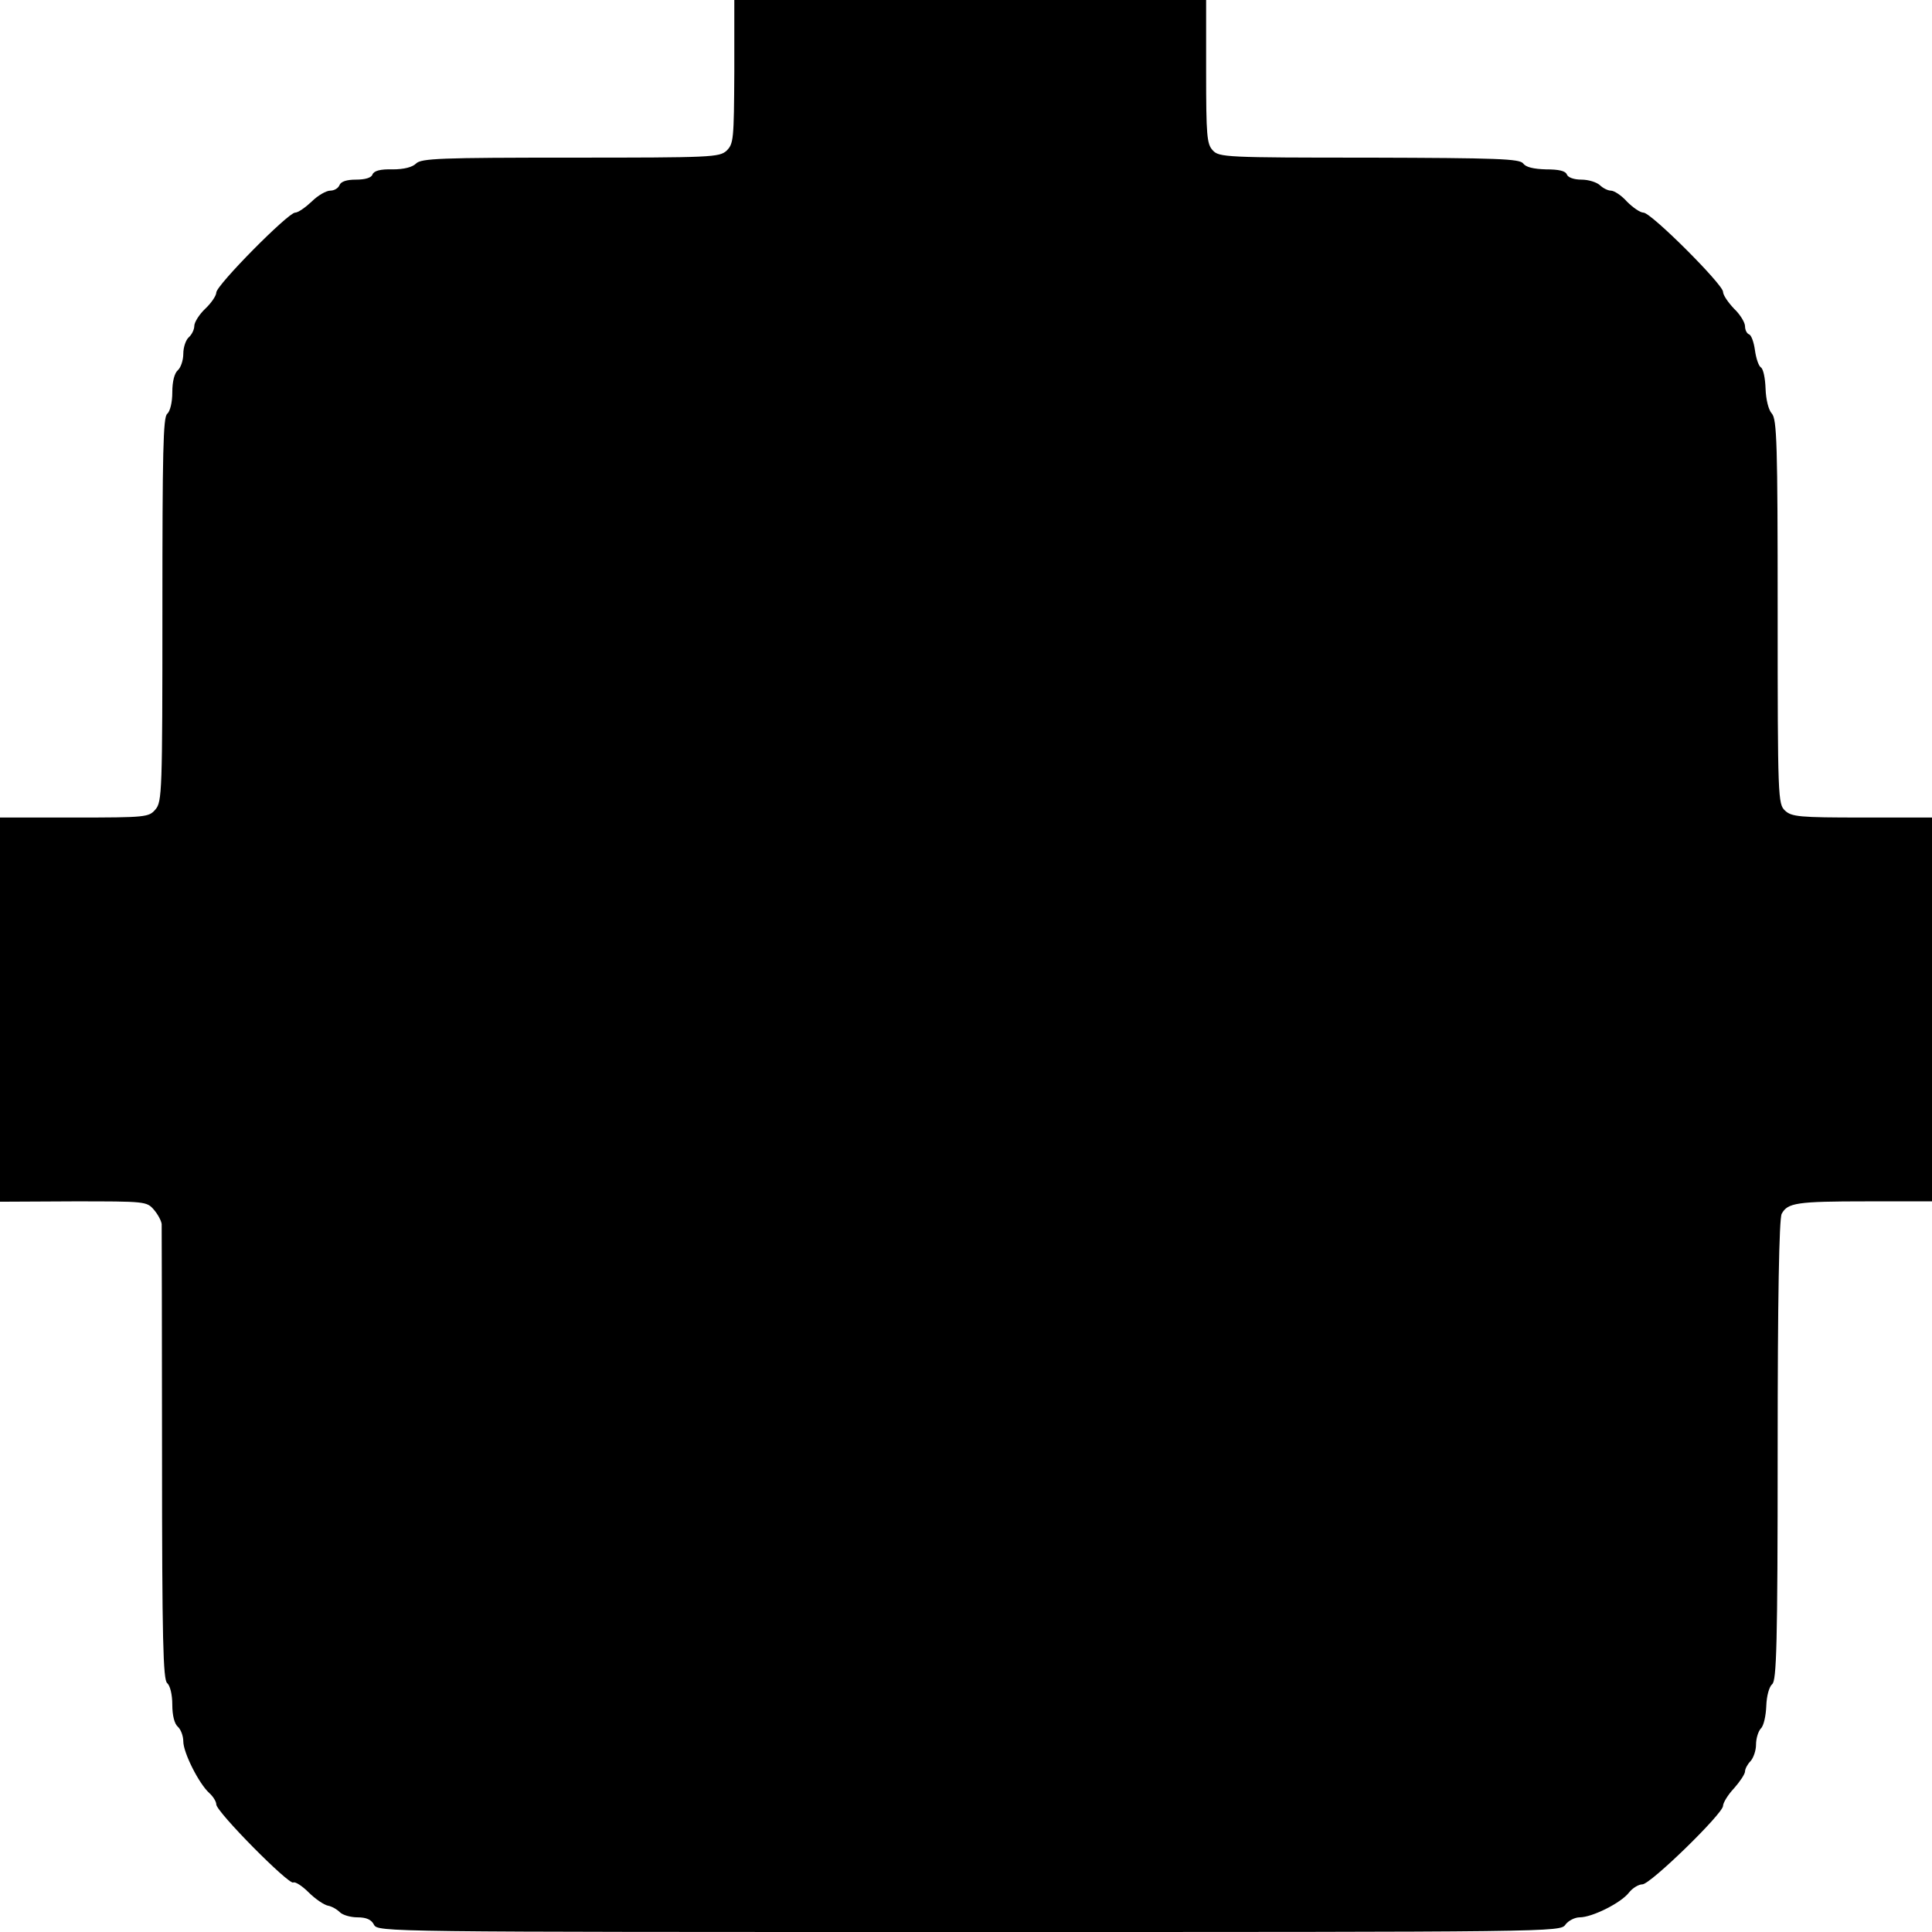 <svg version="1" xmlns="http://www.w3.org/2000/svg" width="702.667" height="702.667" viewBox="0 0 527 527"><path d="M200.3 19.6c-.1 18.5-.2 19.6-2.1 21.5-2 1.8-4 1.9-42.6 1.9-35.4 0-40.7.2-42.1 1.6-1 1-3.3 1.6-6.4 1.6-3.4-.1-5.1.4-5.5 1.4-.3.9-2 1.4-4.5 1.4s-4.1.5-4.5 1.5c-.3.8-1.4 1.5-2.5 1.5s-3.4 1.3-5.1 3c-1.7 1.6-3.7 3-4.5 3C78.6 58 59 77.8 59 79.8c0 .8-1.3 2.8-3 4.4-1.6 1.5-3 3.7-3 4.7s-.7 2.4-1.5 3.1c-.8.7-1.5 2.7-1.5 4.5 0 1.8-.7 3.8-1.5 4.5-.9.8-1.5 3-1.5 6 0 2.8-.6 5.2-1.4 5.9-1.1.9-1.3 10.3-1.3 53.4 0 49.7-.1 52.4-1.9 54.5-1.8 2.1-2.5 2.2-22.1 2.2H0v104.8l20-.1c19.7 0 20 0 22 2.3 1.1 1.3 2 3 2.1 3.9 0 .9.1 29.2.1 62.8 0 50.8.3 61.5 1.4 62.4.8.7 1.4 3.1 1.4 5.9 0 3 .6 5.2 1.5 6 .8.7 1.5 2.5 1.5 4 0 3.1 4.3 11.6 7.1 14.1 1 .9 1.9 2.3 1.9 3.1 0 2 19.8 22 21 21.3.5-.3 2.4.9 4.2 2.7 1.8 1.8 4.2 3.4 5.2 3.6 1.1.2 2.5 1 3.3 1.8.8.8 3 1.4 4.8 1.4 2.4 0 3.8.6 4.5 2 1.1 2 2.1 2 162.3 2 160.1 0 161.3 0 162.7-2 .8-1.1 2.6-2 3.9-2 3.4 0 11.2-3.9 13.4-6.7 1-1.3 2.7-2.3 3.7-2.3 2.2 0 22-19.3 22-21.4 0-.8 1.3-3 3-4.8 1.6-1.8 3-3.9 3-4.6 0-.7.7-2 1.5-2.8.8-.9 1.5-2.9 1.5-4.5 0-1.7.6-3.6 1.3-4.4.8-.7 1.4-3.5 1.5-6.2.1-2.8.8-5.2 1.6-5.9 1.2-.9 1.5-10.7 1.5-63.7 0-41.5.4-63.3 1.1-64.6 1.6-3 4.1-3.4 23.2-3.4H527V223h-19c-17.2 0-19.3-.2-21.1-1.9-1.9-1.8-2-3.2-2-54.2 0-45.7-.2-52.6-1.6-54.1-.9-1-1.6-3.8-1.7-6.8-.1-2.8-.6-5.4-1.3-5.8-.6-.4-1.3-2.5-1.6-4.7-.3-2.2-1-4.1-1.6-4.3-.6-.2-1.1-1.2-1.1-2.2 0-1-1.3-3.2-3-4.8-1.6-1.7-3-3.7-3-4.6 0-2-19.6-21.6-21.7-21.6-.9 0-2.9-1.4-4.5-3-1.5-1.7-3.5-3-4.4-3-.8 0-2.2-.7-3-1.5-.9-.8-3.1-1.5-5-1.5-2.1 0-3.7-.6-4-1.4-.4-1-2.2-1.4-5.7-1.4-3.4-.1-5.5-.6-6.2-1.6-1-1.3-7-1.5-42-1.6-39.1 0-41-.1-42.7-2-1.6-1.7-1.8-4-1.8-21.5V0H200.3v19.6z"/></svg>
